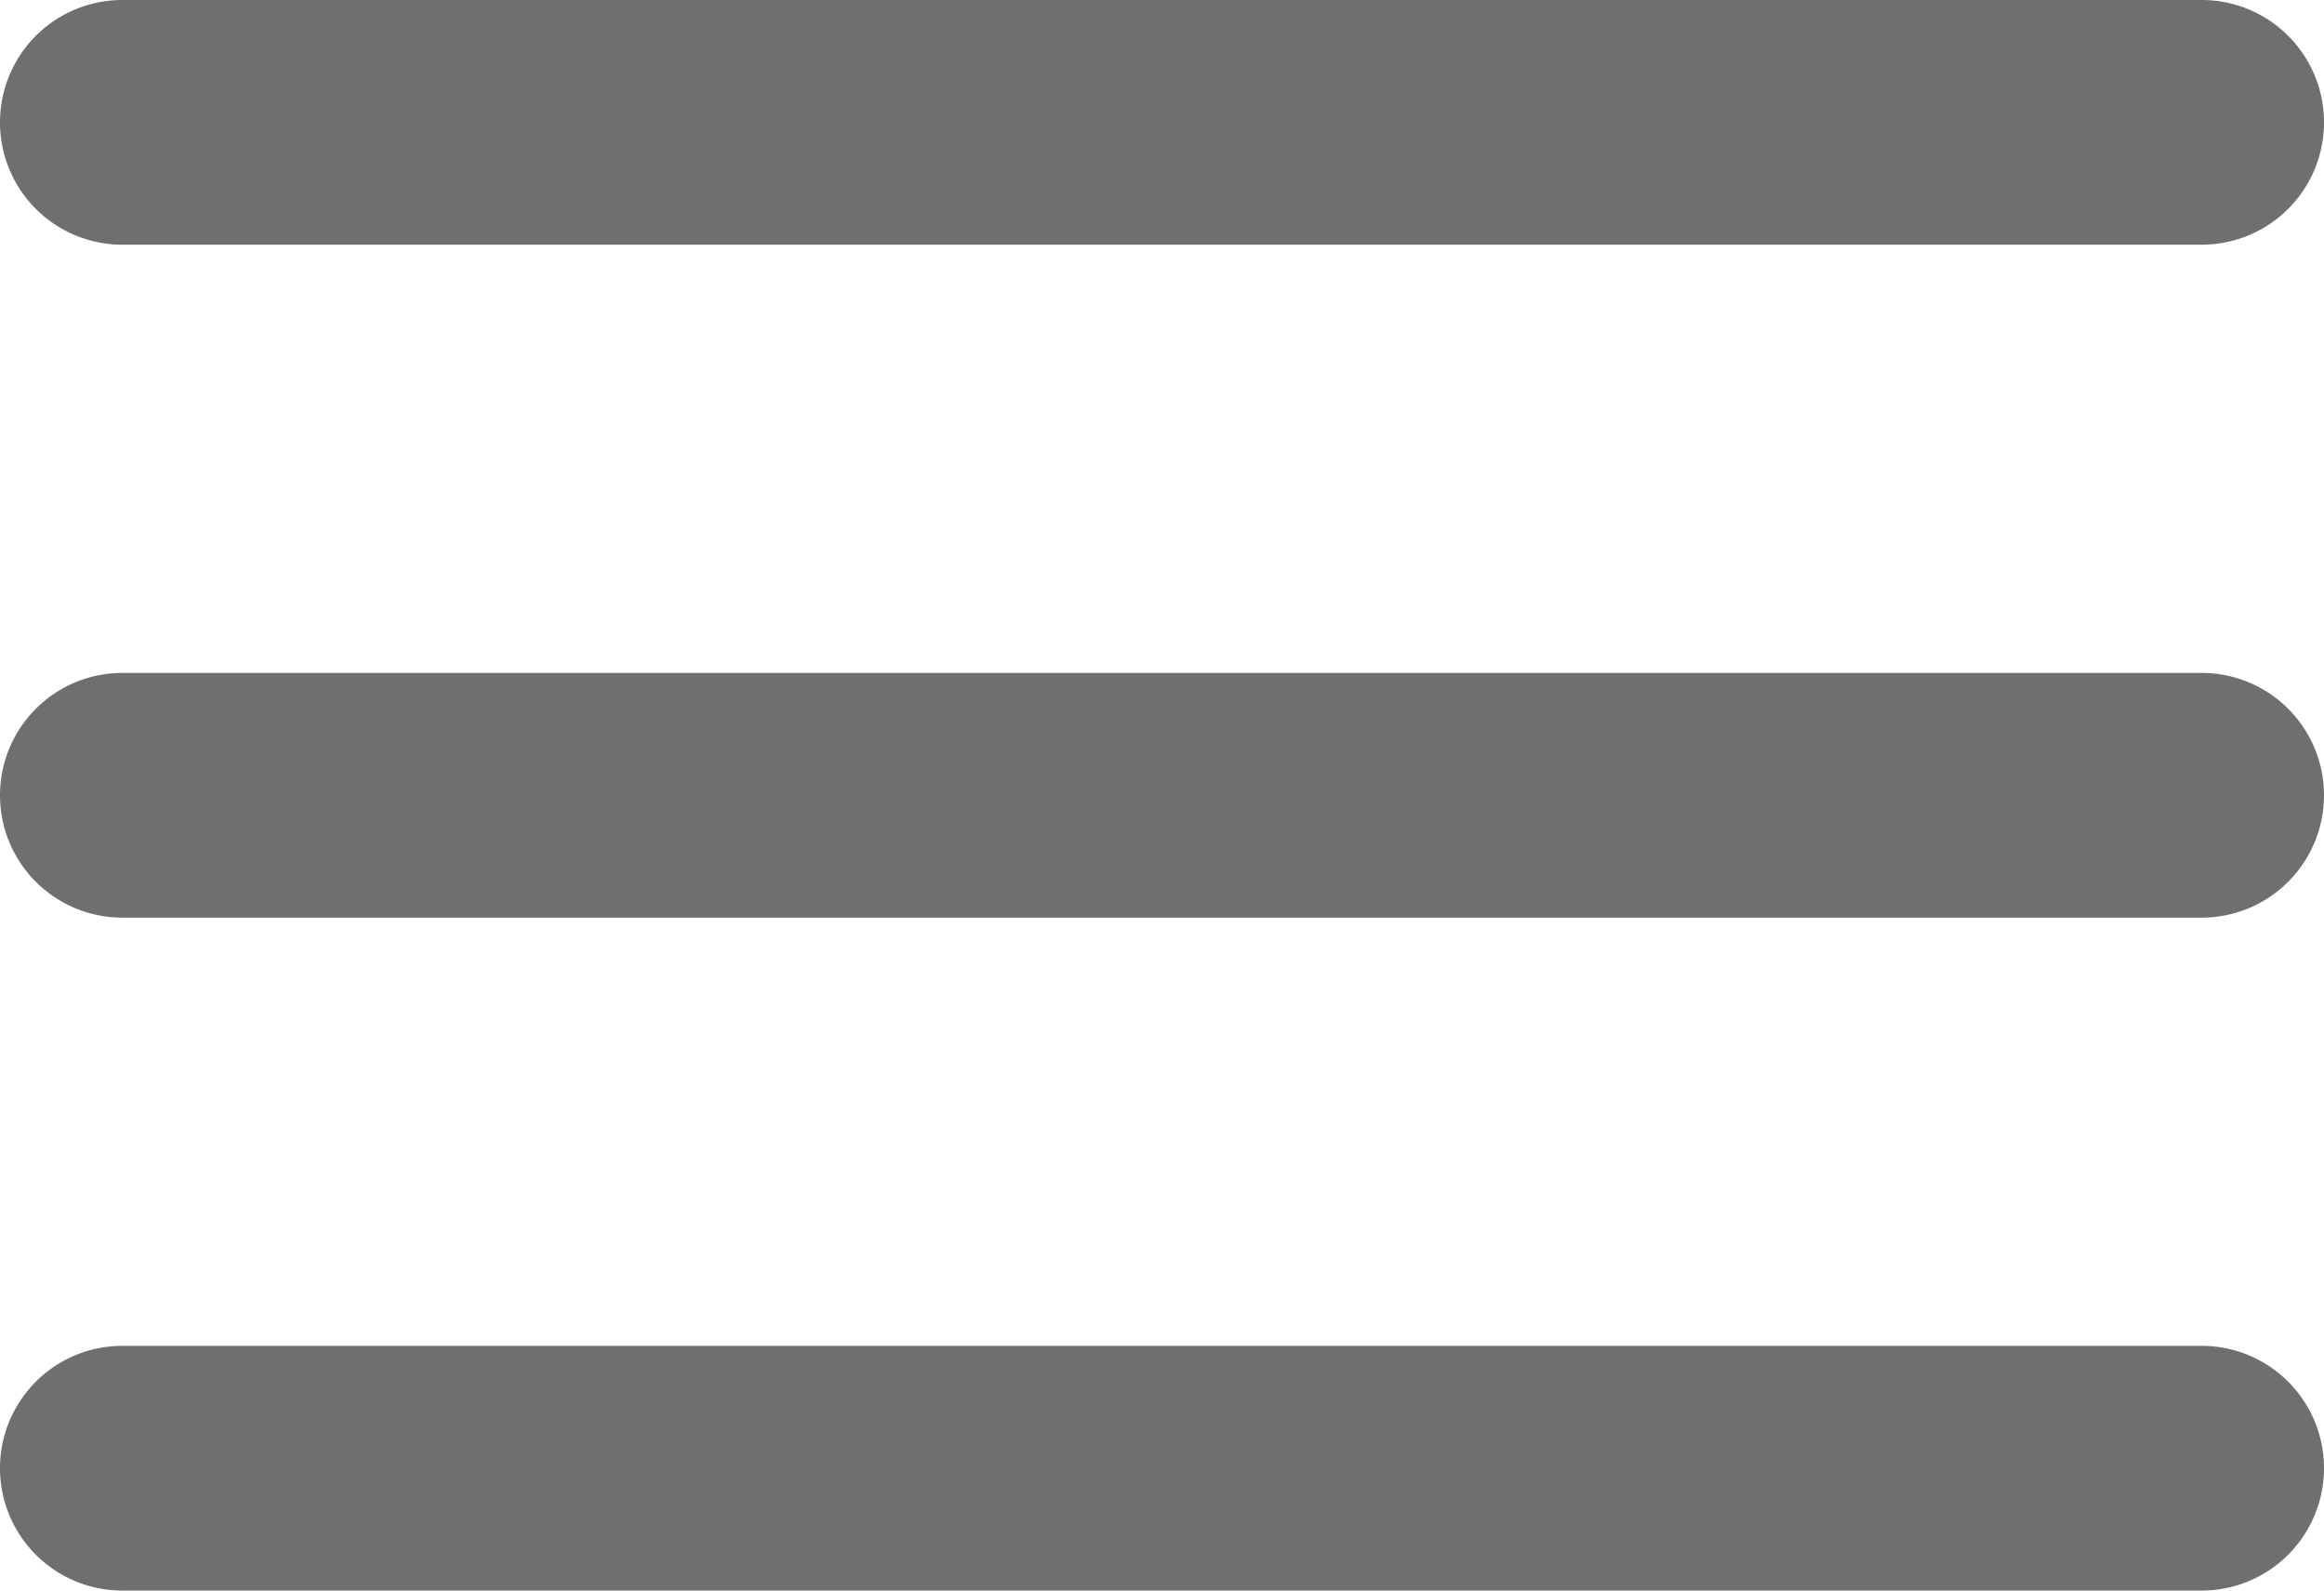 <svg fill="#6D6F70" xmlns="http://www.w3.org/2000/svg" viewBox="0 0 38 26" x="0px" y="0px"><title>48_px - Regular - 70 Basic Icons</title><g><path d="M36,4H2A2,2,0,0,1,2,0H36A2,2,0,0,1,36,4Z"></path><path d="M36,15H2a2,2,0,0,1,0-4H36A2,2,0,0,1,36,15Z"></path><path d="M36,26H2a2,2,0,0,1,0-4H36A2,2,0,0,1,36,26Z"></path></g></svg>